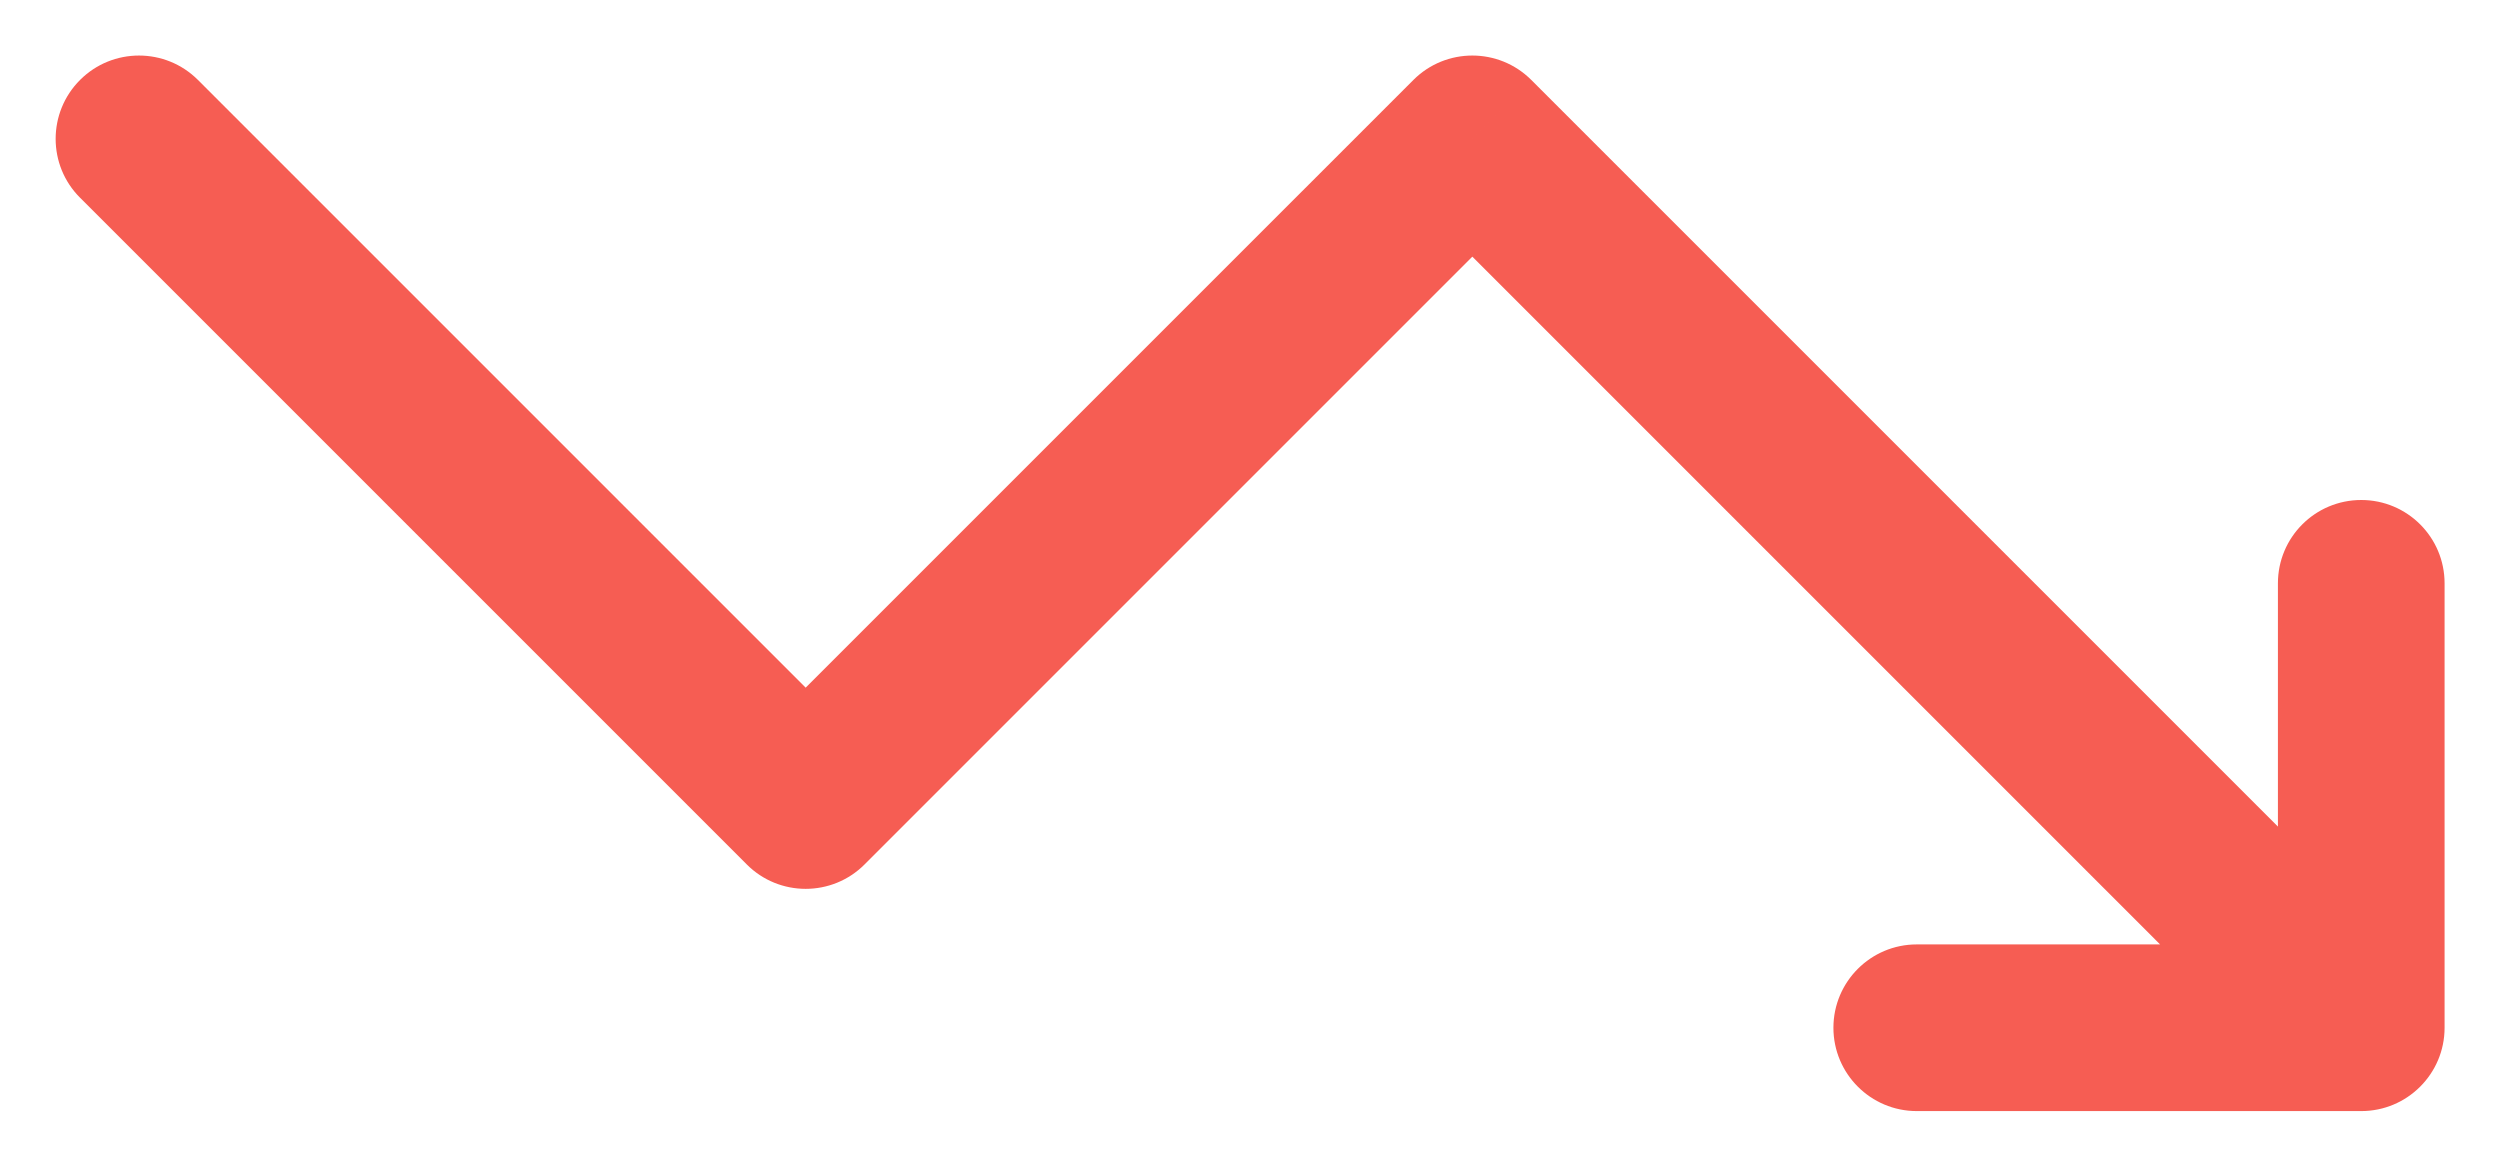 <svg width="30" height="14" viewBox="0 0 30 14" fill="none" xmlns="http://www.w3.org/2000/svg">
<path d="M0.961 2.373C0.57 1.983 0.57 1.35 0.961 0.959C1.351 0.569 1.985 0.569 2.375 0.959L0.961 2.373ZM9.668 9.666L10.375 10.373C9.985 10.764 9.351 10.764 8.961 10.373L9.668 9.666ZM17.668 1.666L16.961 0.959C17.351 0.569 17.985 0.569 18.375 0.959L17.668 1.666ZM28.335 12.333H29.335C29.335 12.885 28.887 13.333 28.335 13.333V12.333ZM23.001 13.333C22.449 13.333 22.001 12.885 22.001 12.333C22.001 11.781 22.449 11.333 23.001 11.333V13.333ZM27.335 7C27.335 6.447 27.782 6 28.335 6C28.887 6 29.335 6.447 29.335 7H27.335ZM2.375 0.959L10.375 8.959L8.961 10.373L0.961 2.373L2.375 0.959ZM8.961 8.959L16.961 0.959L18.375 2.373L10.375 10.373L8.961 8.959ZM18.375 0.959L29.042 11.626L27.628 13.04L16.961 2.373L18.375 0.959ZM28.335 13.333H23.001V11.333H28.335V13.333ZM27.335 12.333V7H29.335V12.333H27.335Z" fill="#F65D53"/>
</svg>
